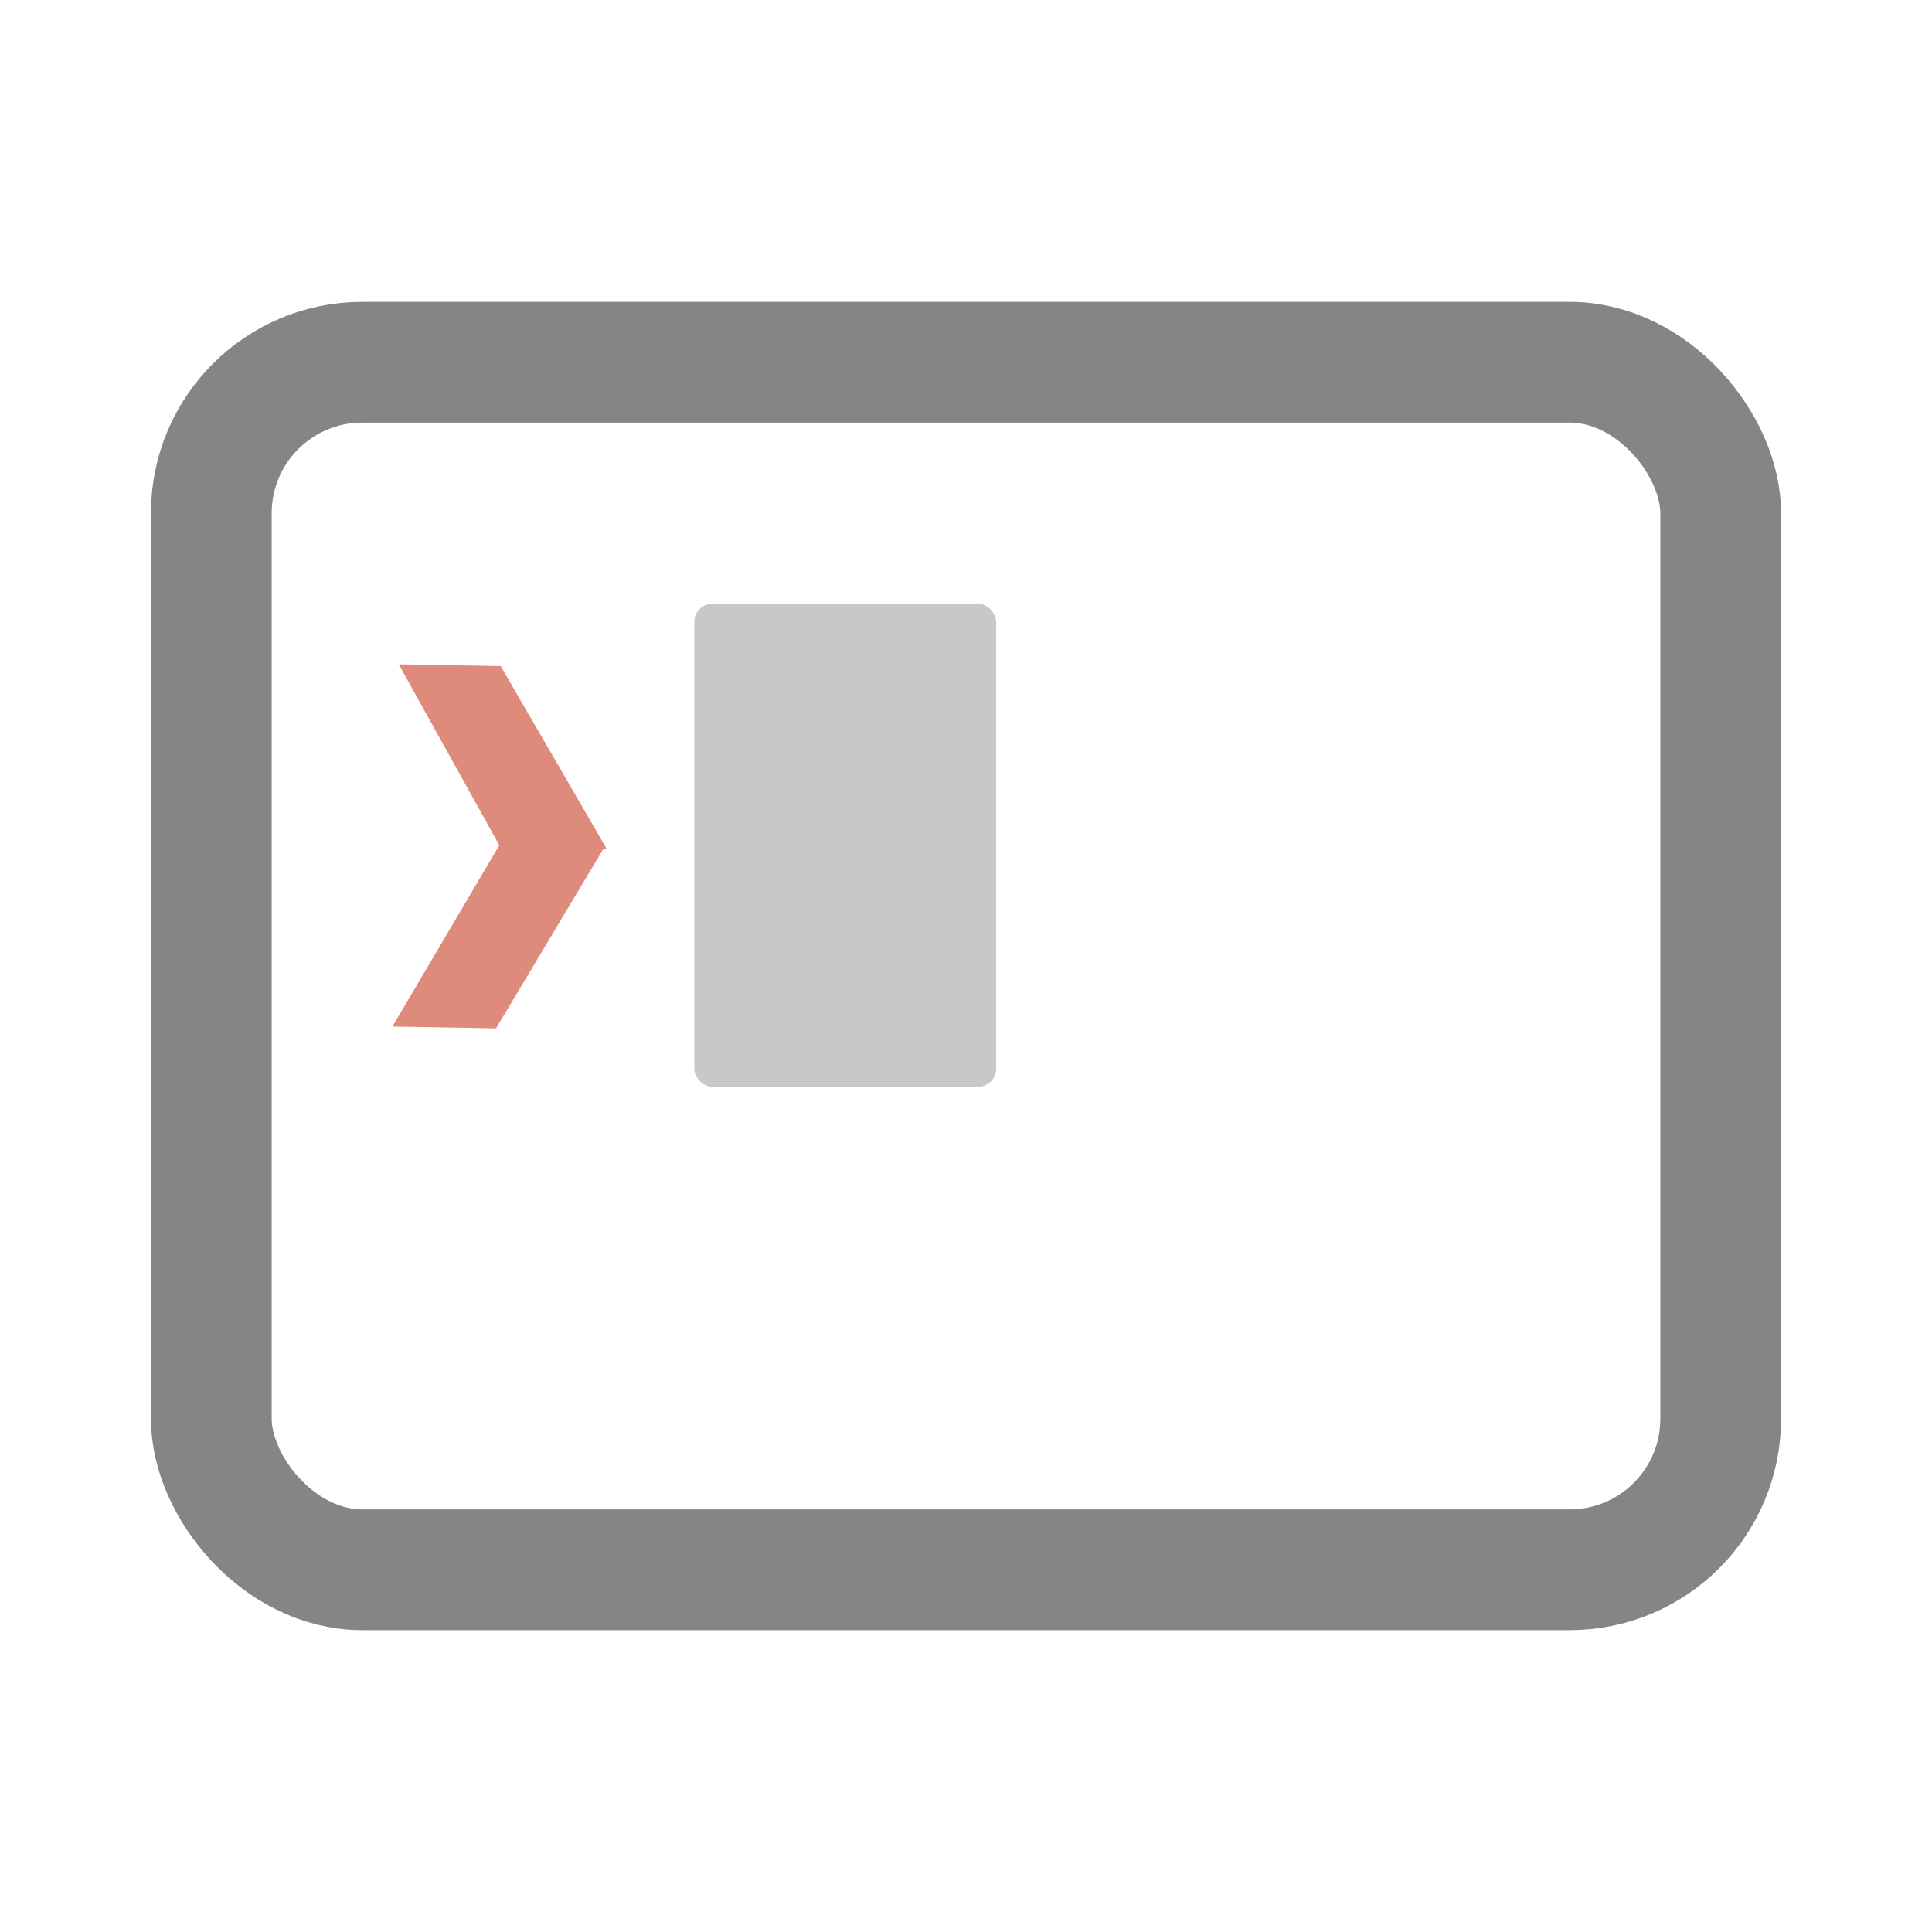 <?xml version="1.0" encoding="UTF-8"?>
<svg width="32px" height="32px" viewBox="0 0 32 32" version="1.1" xmlns="http://www.w3.org/2000/svg" xmlns:xlink="http://www.w3.org/1999/xlink">
    <title>terminal_dark</title>
    <g id="Page-1" stroke="none" stroke-width="1" fill="none" fill-rule="evenodd">
        <g id="terminal_dark">
            <rect id="Rectangle" fill="#000000" fill-rule="nonzero" opacity="0" x="0" y="0" width="32" height="32"></rect>
            <g id="Group-6" transform="translate(3.5, 6)">
                <rect id="Rectangle" fill="#C2C2C2" opacity="0.888" x="8" y="4" width="5" height="8" rx="0.3"></rect>
                <path d="M4.741,5.034 L6.51,7.965 L6.532,7.966 L6.521,7.984 L6.552,8.036 L6.492,8.034 L4.768,11.034 L3.052,11.034 L4.769,8.001 L3.052,5.034 L4.741,5.034 Z" id="Combined-Shape" fill="#DF8B7B" transform="translate(4.802, 8.034) rotate(1) translate(-4.802, -8.034) "></path>
                <rect id="Rectangle" stroke="#858585" stroke-width="2" x="0" y="0" width="25" height="20" rx="2.5"></rect>
            </g>
        </g>
    </g>
</svg>